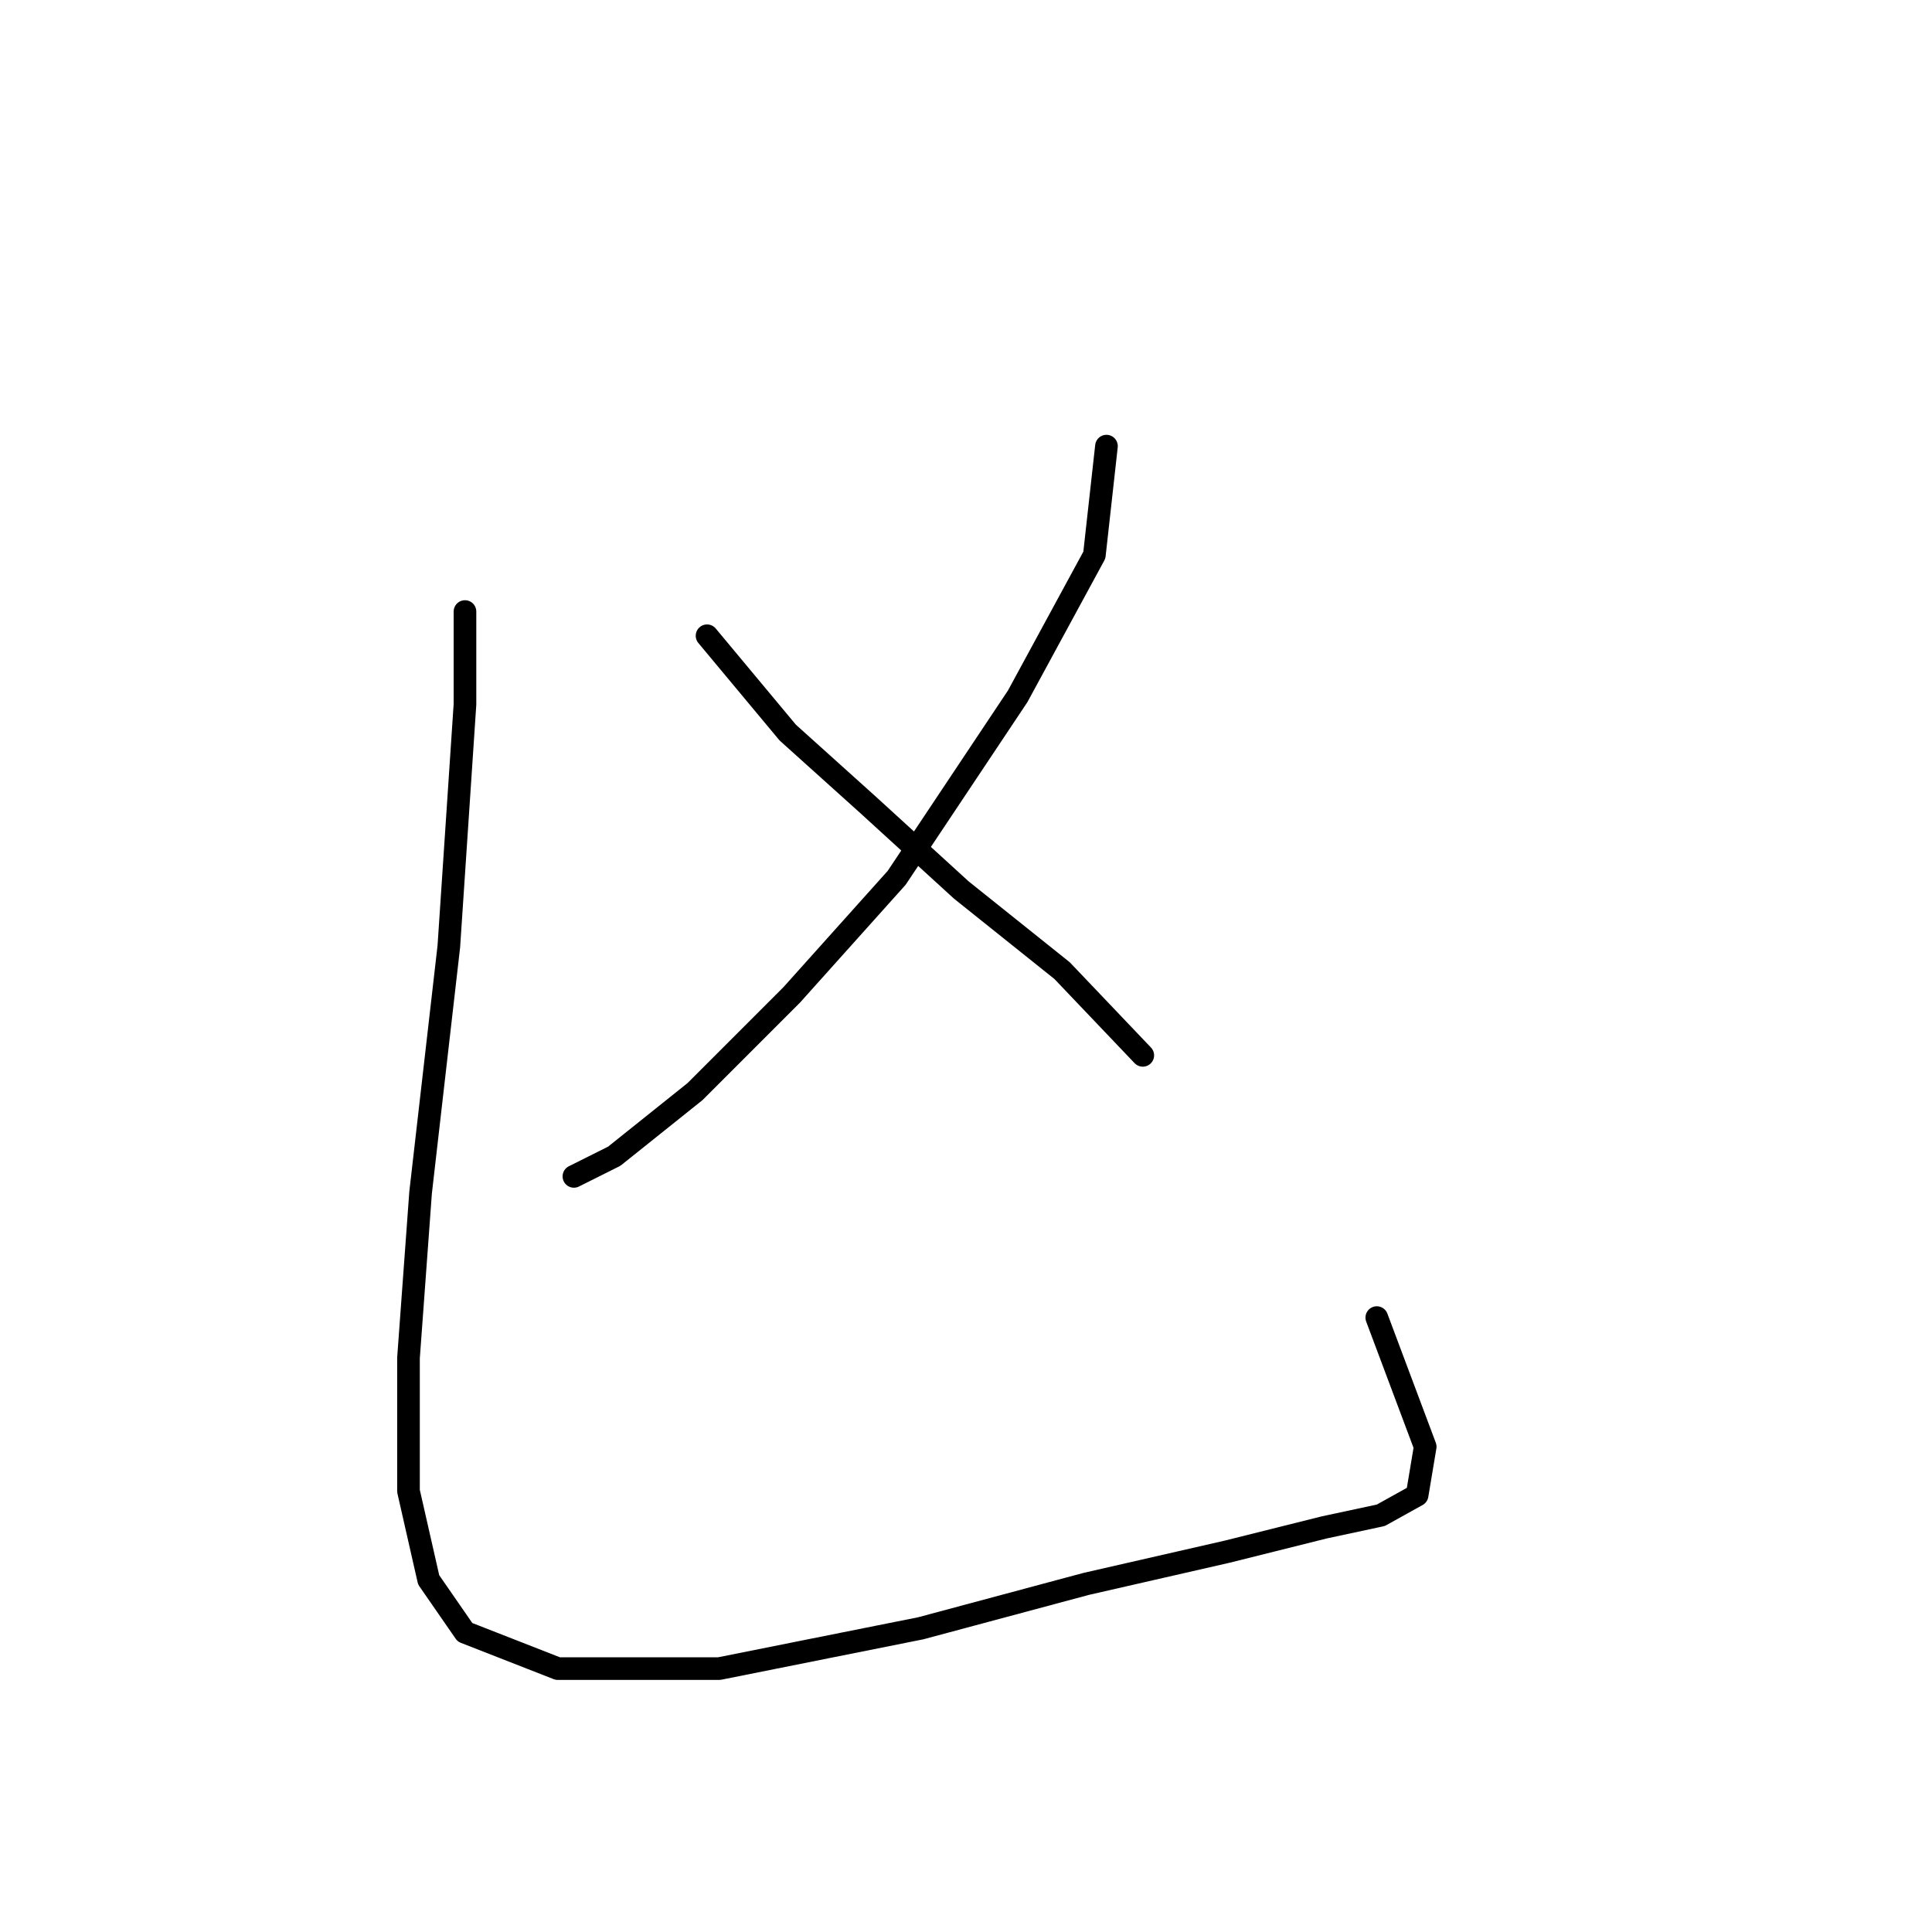 <?xml version="1.0" standalone="no"?>
    <svg width="256" height="256" xmlns="http://www.w3.org/2000/svg" version="1.1">
    <polyline stroke="black" stroke-width="3" stroke-linecap="round" fill="transparent" stroke-linejoin="round" points="146.612 59.115 145.009 73.549 134.851 92.26 118.813 116.317 104.914 131.82 92.084 144.65 81.392 153.204 76.046 155.877 76.046 155.877 " />
        <polyline stroke="black" stroke-width="3" stroke-linecap="round" fill="transparent" stroke-linejoin="round" points="93.687 84.241 104.379 97.071 115.071 106.694 127.367 117.921 140.732 128.613 151.424 139.839 151.424 139.839 " />
        <polyline stroke="black" stroke-width="3" stroke-linecap="round" fill="transparent" stroke-linejoin="round" points="61.611 81.033 61.611 93.329 59.473 125.405 55.731 158.015 54.127 179.934 54.127 197.576 56.8 209.337 61.611 216.287 73.907 221.098 95.291 221.098 122.021 215.752 143.94 209.871 162.65 205.595 175.481 202.387 182.965 200.783 187.776 198.11 188.846 191.695 182.431 174.588 182.431 174.588 " />
        </svg>